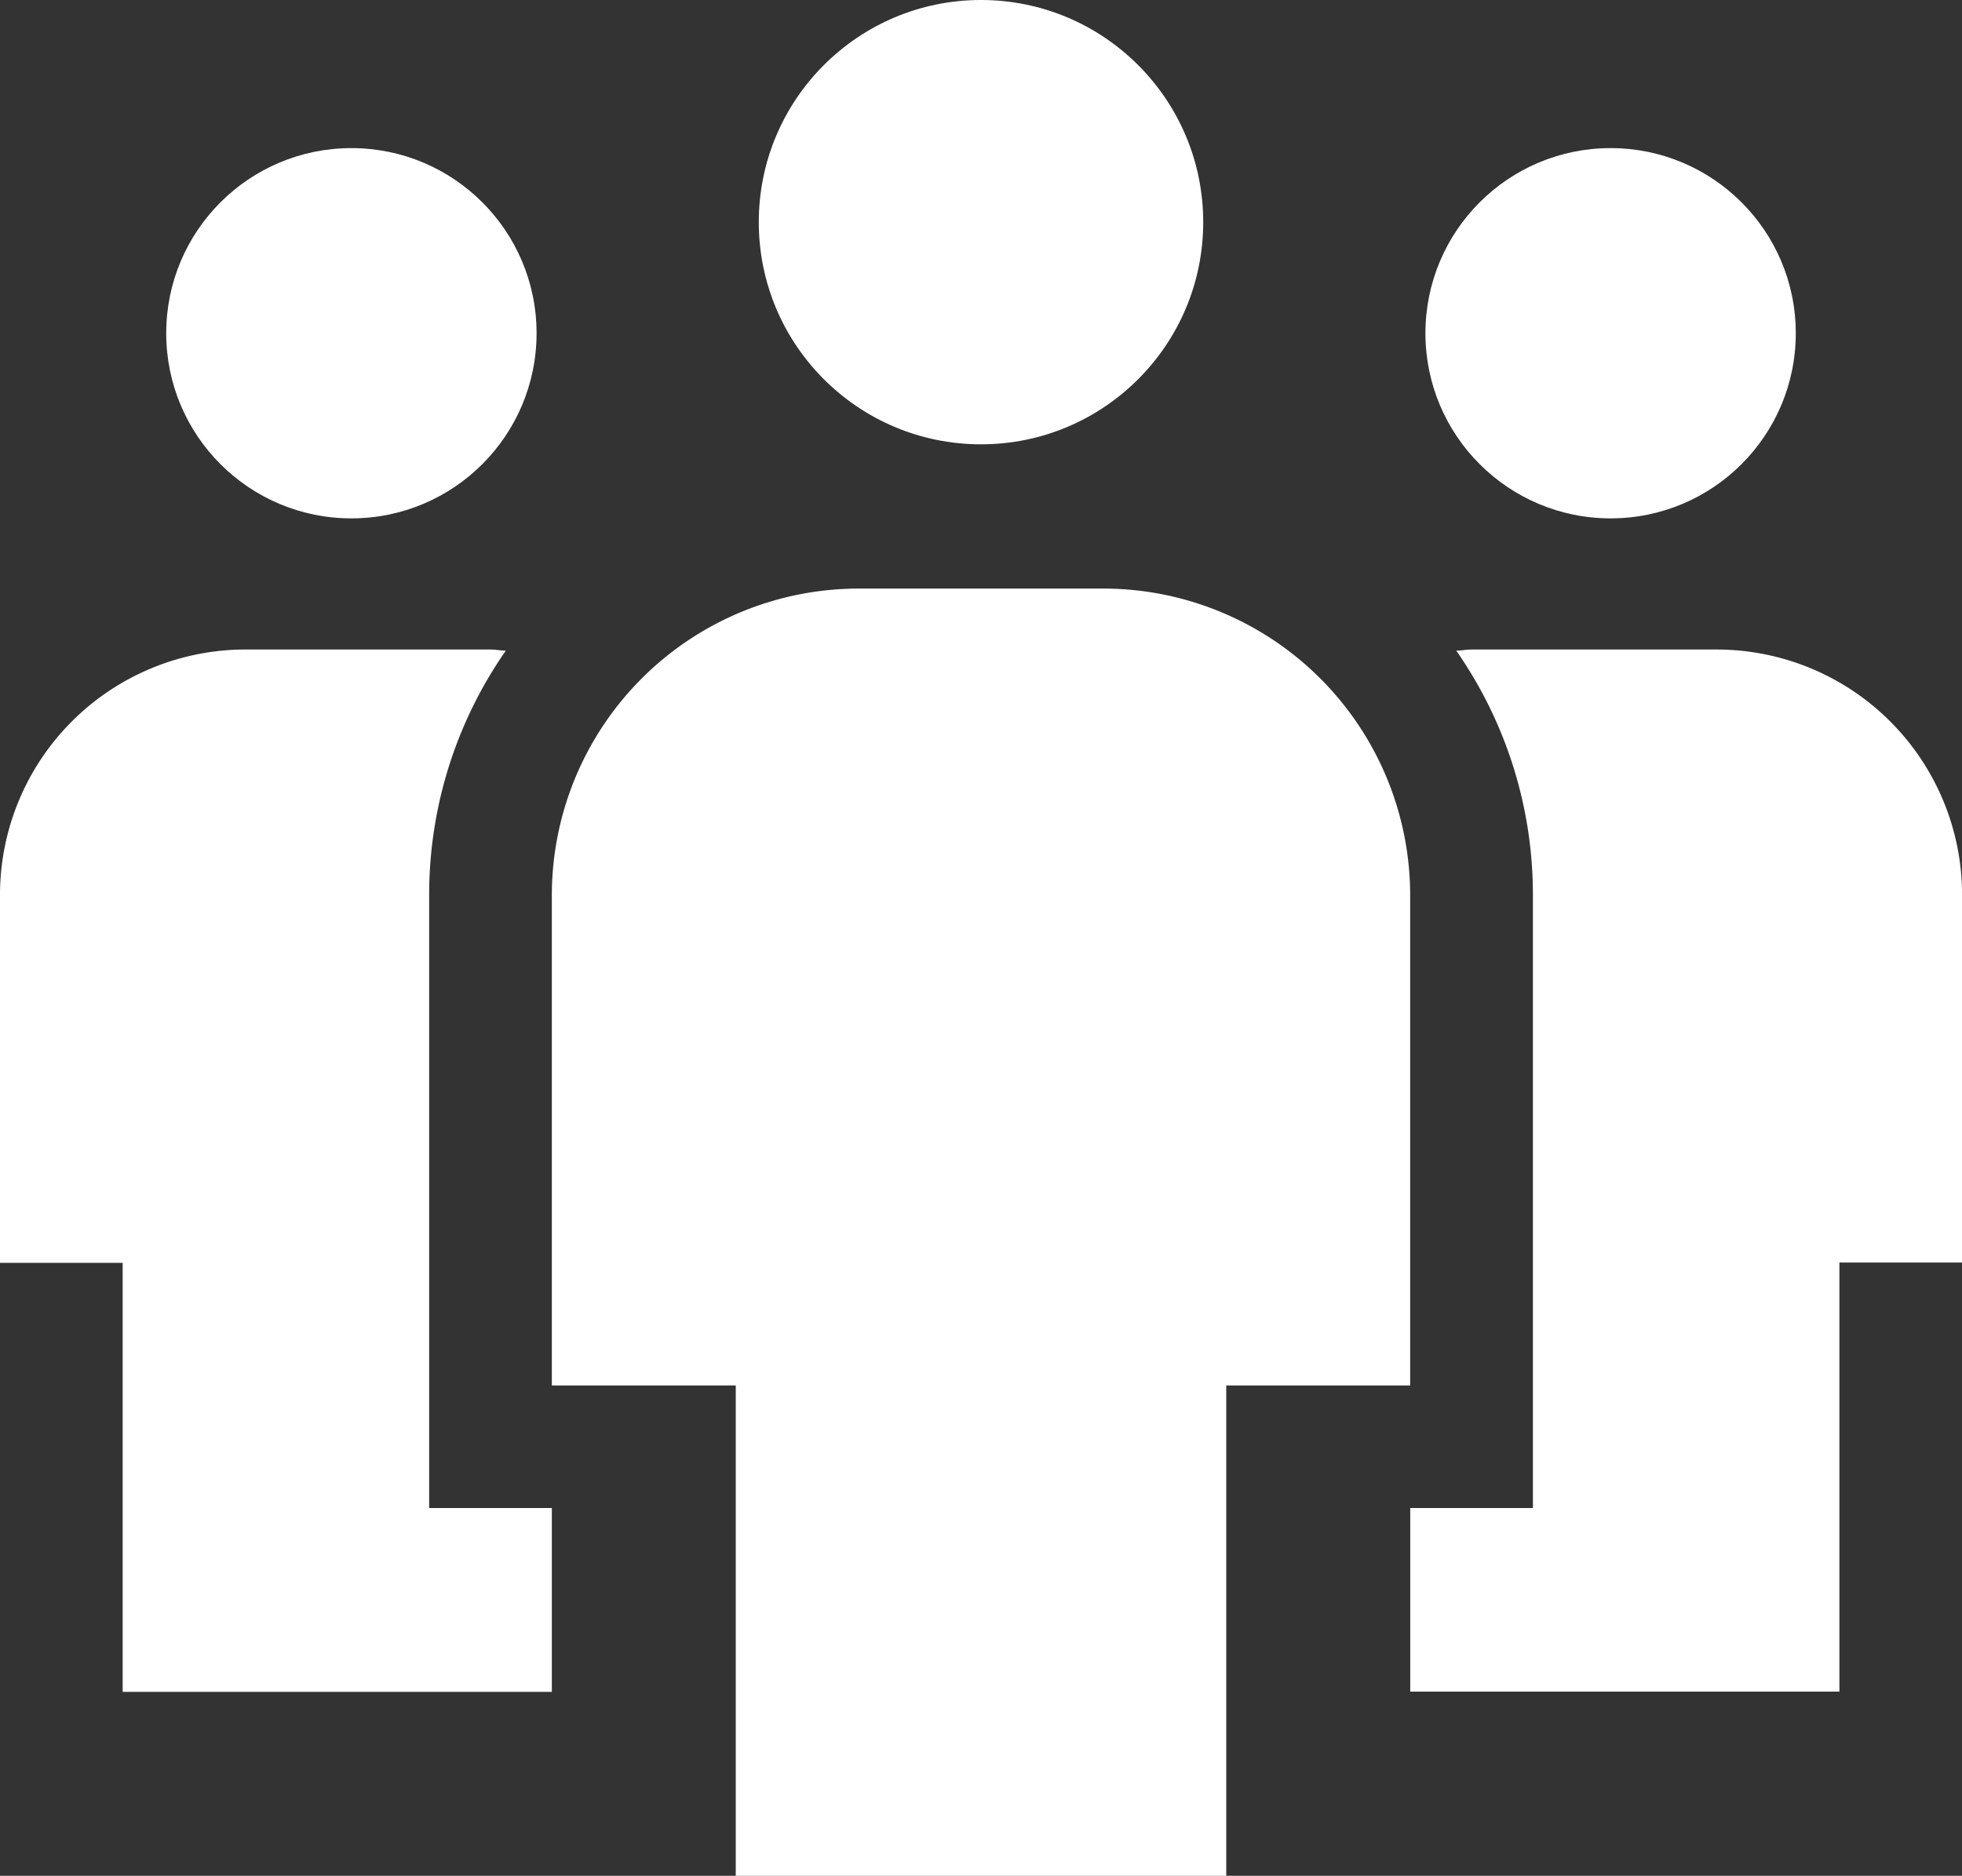 <svg xmlns="http://www.w3.org/2000/svg" width="26.488" height="25.33" viewBox="0 0 26.488 25.33">
  <rect x="0" y="0" width="26.488" height="25.33" fill="#333333" stroke="none"/>
  <g id="multiple-11" transform="translate(0 -0.33)">
    <circle id="Ellipse_209" data-name="Ellipse 209" cx="2.5" cy="2.5" r="2.5" transform="translate(2.244 2.33)" fill="#fff"/>
    <path id="Path_7921" data-name="Path 7921" d="M5.794,22.589V14.311a5.76,5.76,0,0,1,1.035-3.3c-.069,0-.137-.015-.207-.015H3.311A3.314,3.314,0,0,0,0,14.311v4.967H1.656v5.794H7.45V22.589Z" transform="translate(0 -1.895)" fill="#fff"/>
    <circle id="Ellipse_210" data-name="Ellipse 210" cx="2.5" cy="2.5" r="2.5" transform="translate(19.244 2.33)" fill="#fff"/>
    <path id="Path_7922" data-name="Path 7922" d="M24.656,22.589V14.311a5.76,5.76,0,0,0-1.035-3.3c.069,0,.137-.015.207-.015h3.311a3.314,3.314,0,0,1,3.311,3.311v4.967H28.794v5.794H23V22.589Z" transform="translate(-3.961 -1.895)" fill="#fff"/>
    <path id="Path_7923" data-name="Path 7923" d="M16.45,10H13.139A4.144,4.144,0,0,0,9,14.139v6.622h2.483v6.622h6.622V20.761h2.483V14.139A4.144,4.144,0,0,0,16.45,10Z" transform="translate(-1.55 -1.722)" fill="#fff"/>
    <circle id="Ellipse_211" data-name="Ellipse 211" cx="3" cy="3" r="3" transform="translate(10.244 0.33)" fill="#fff"/>
  </g>
</svg>
